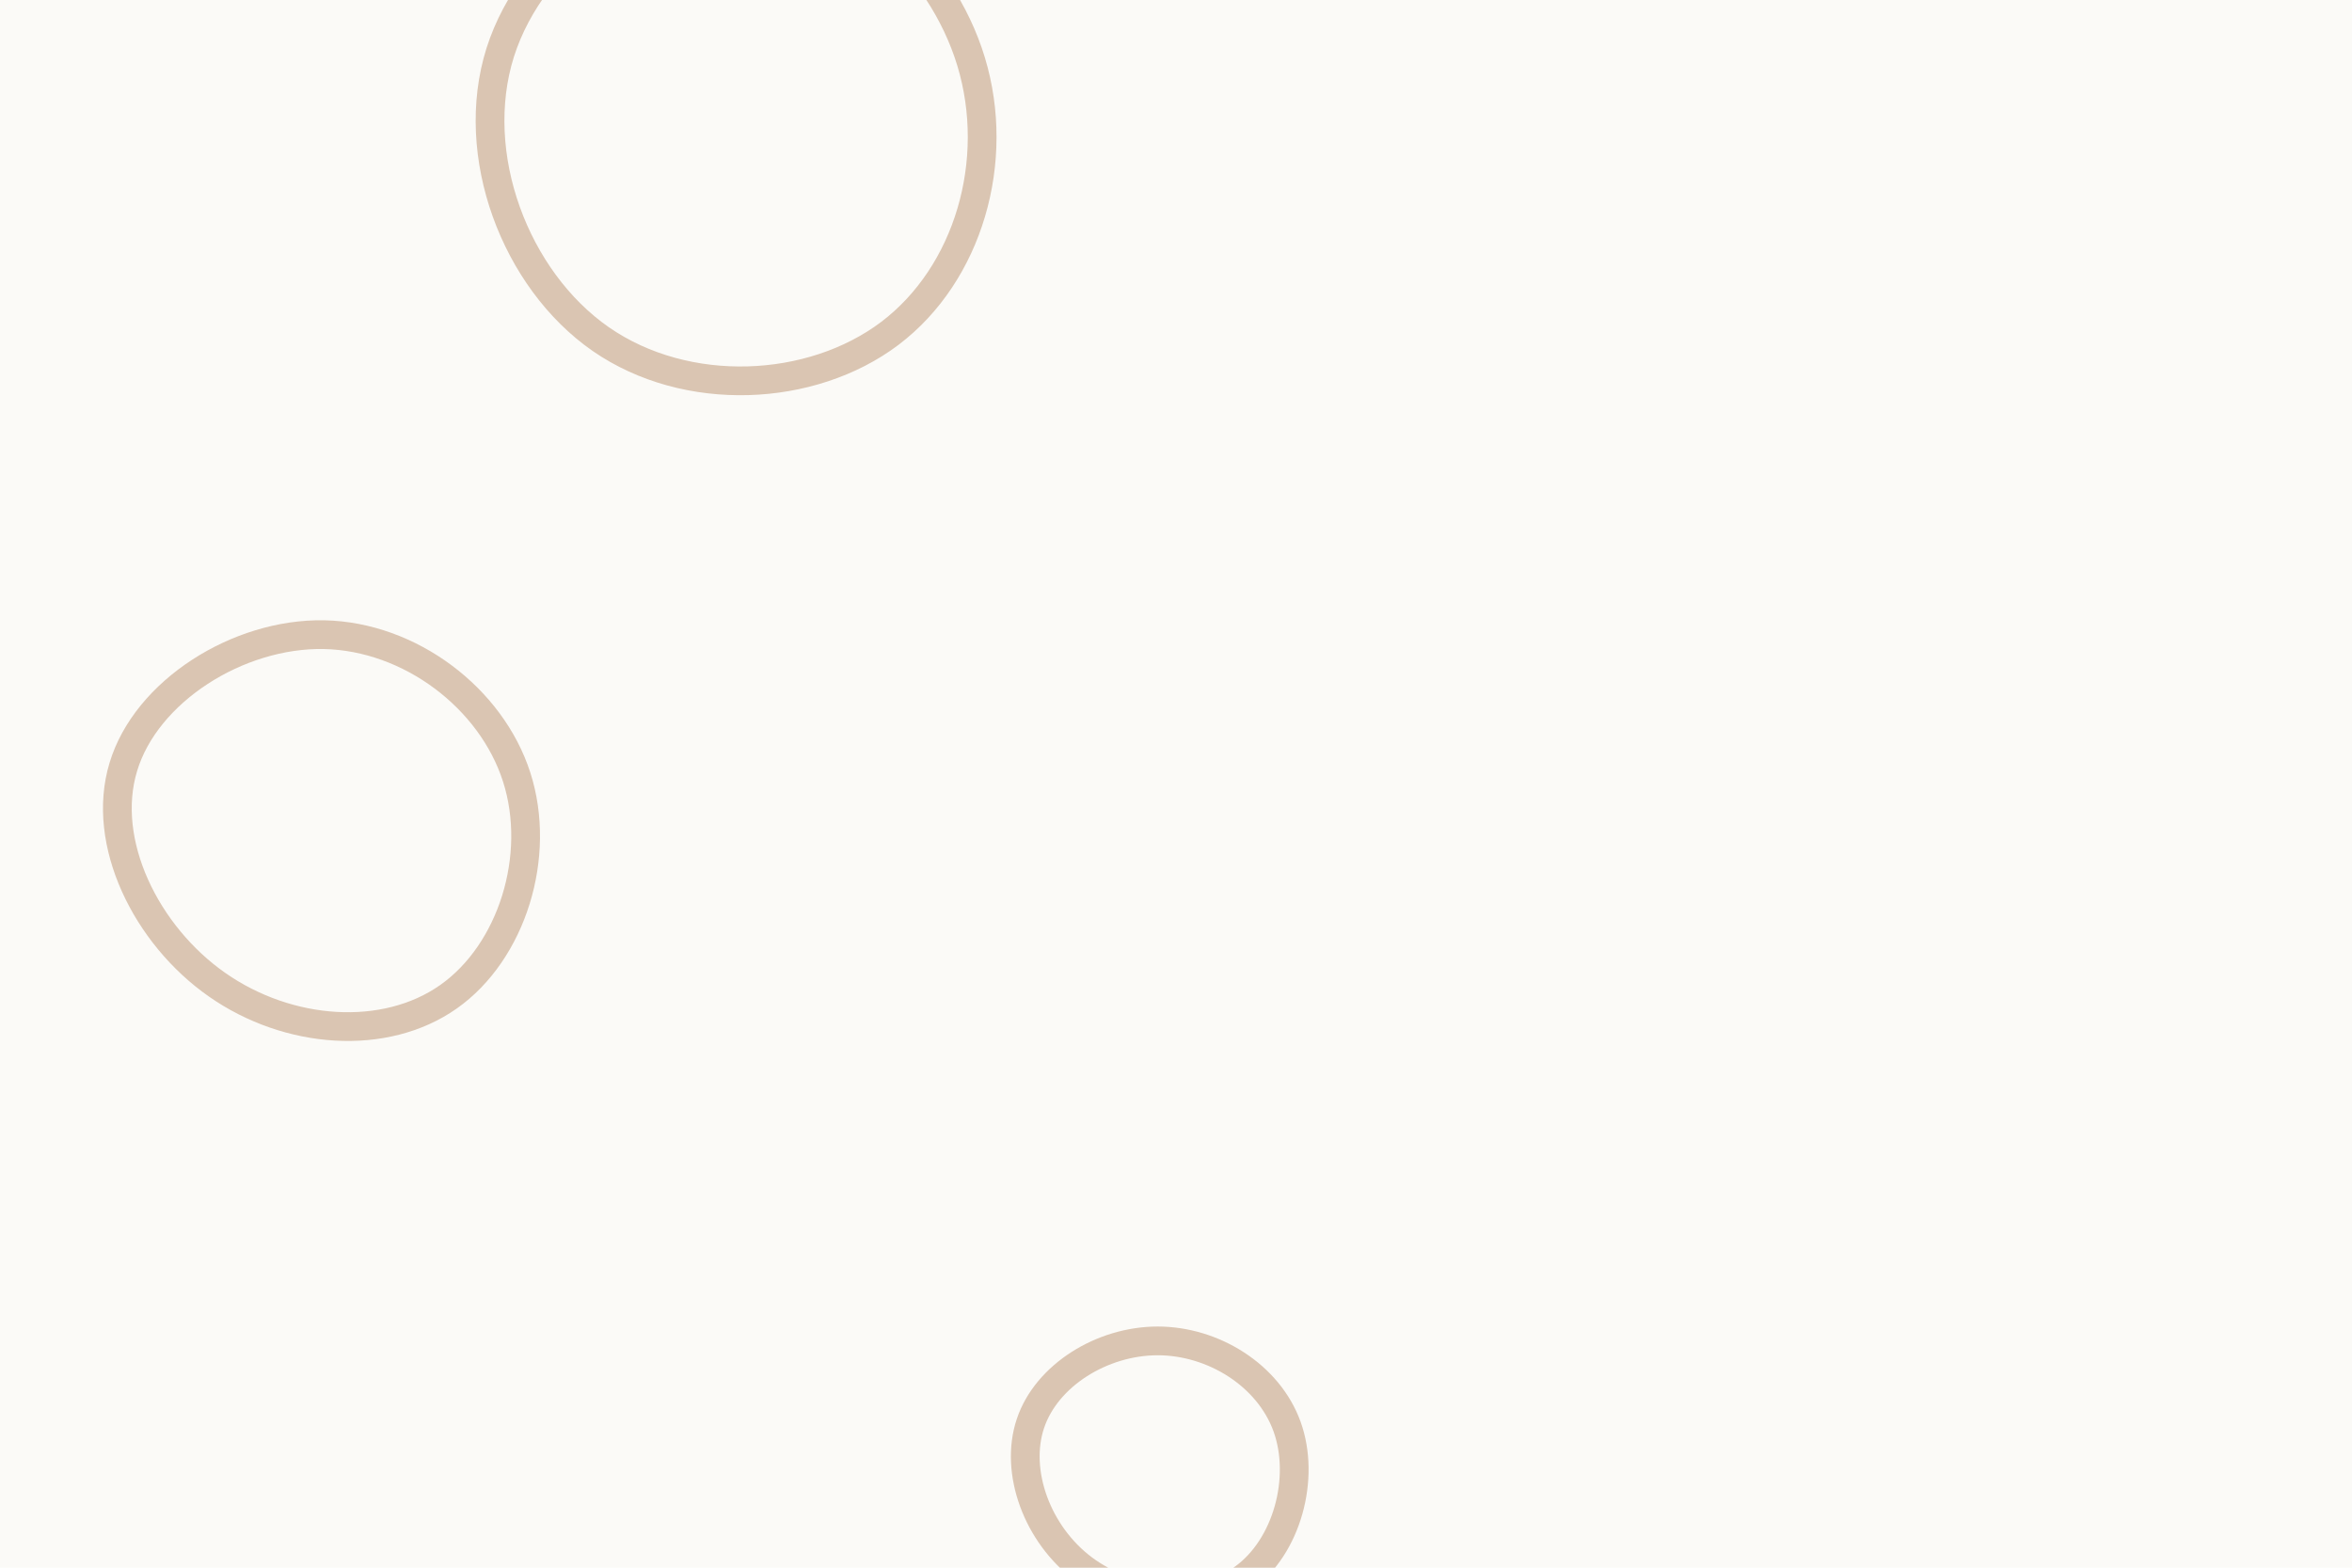<svg id="visual" viewBox="0 0 900 600" width="900" height="600" xmlns="http://www.w3.org/2000/svg" xmlns:xlink="http://www.w3.org/1999/xlink" version="1.1"><rect width="900" height="600" fill="#fbfaf7"></rect><g><g transform="translate(289 53)"><path d="M82.6 -29.4C94.1 8.6 81.6 51.8 51.5 74.6C21.4 97.3 -26.3 99.5 -59.1 76.8C-91.9 54 -109.9 6.2 -97.6 -32.9C-85.2 -72 -42.6 -102.4 -3.5 -101.2C35.5 -100.1 71.1 -67.4 82.6 -29.4Z" stroke="#dac5b2" fill="none" stroke-width="11"></path></g><g transform="translate(126 321)"><path d="M71.7 -23.6C81.4 6.6 69.9 43.4 45.6 60.5C21.3 77.6 -15.6 75 -42.9 55.9C-70.1 36.9 -87.6 1.4 -78.8 -27.5C-70.1 -56.4 -35 -78.7 -2 -78.1C31 -77.4 62 -53.8 71.7 -23.6Z" stroke="#dac5b2" fill="none" stroke-width="11"></path></g><g transform="translate(443 560)"><path d="M49.5 -14C56.6 5.7 49.5 32.1 32.7 44.1C15.9 56.1 -10.7 53.7 -28.4 40.5C-46.1 27.3 -54.9 3.3 -48.7 -15.2C-42.5 -33.7 -21.2 -46.8 0 -46.8C21.2 -46.8 42.4 -33.7 49.5 -14Z" stroke="#dac5b2" fill="none" stroke-width="11"></path></g></g></svg>